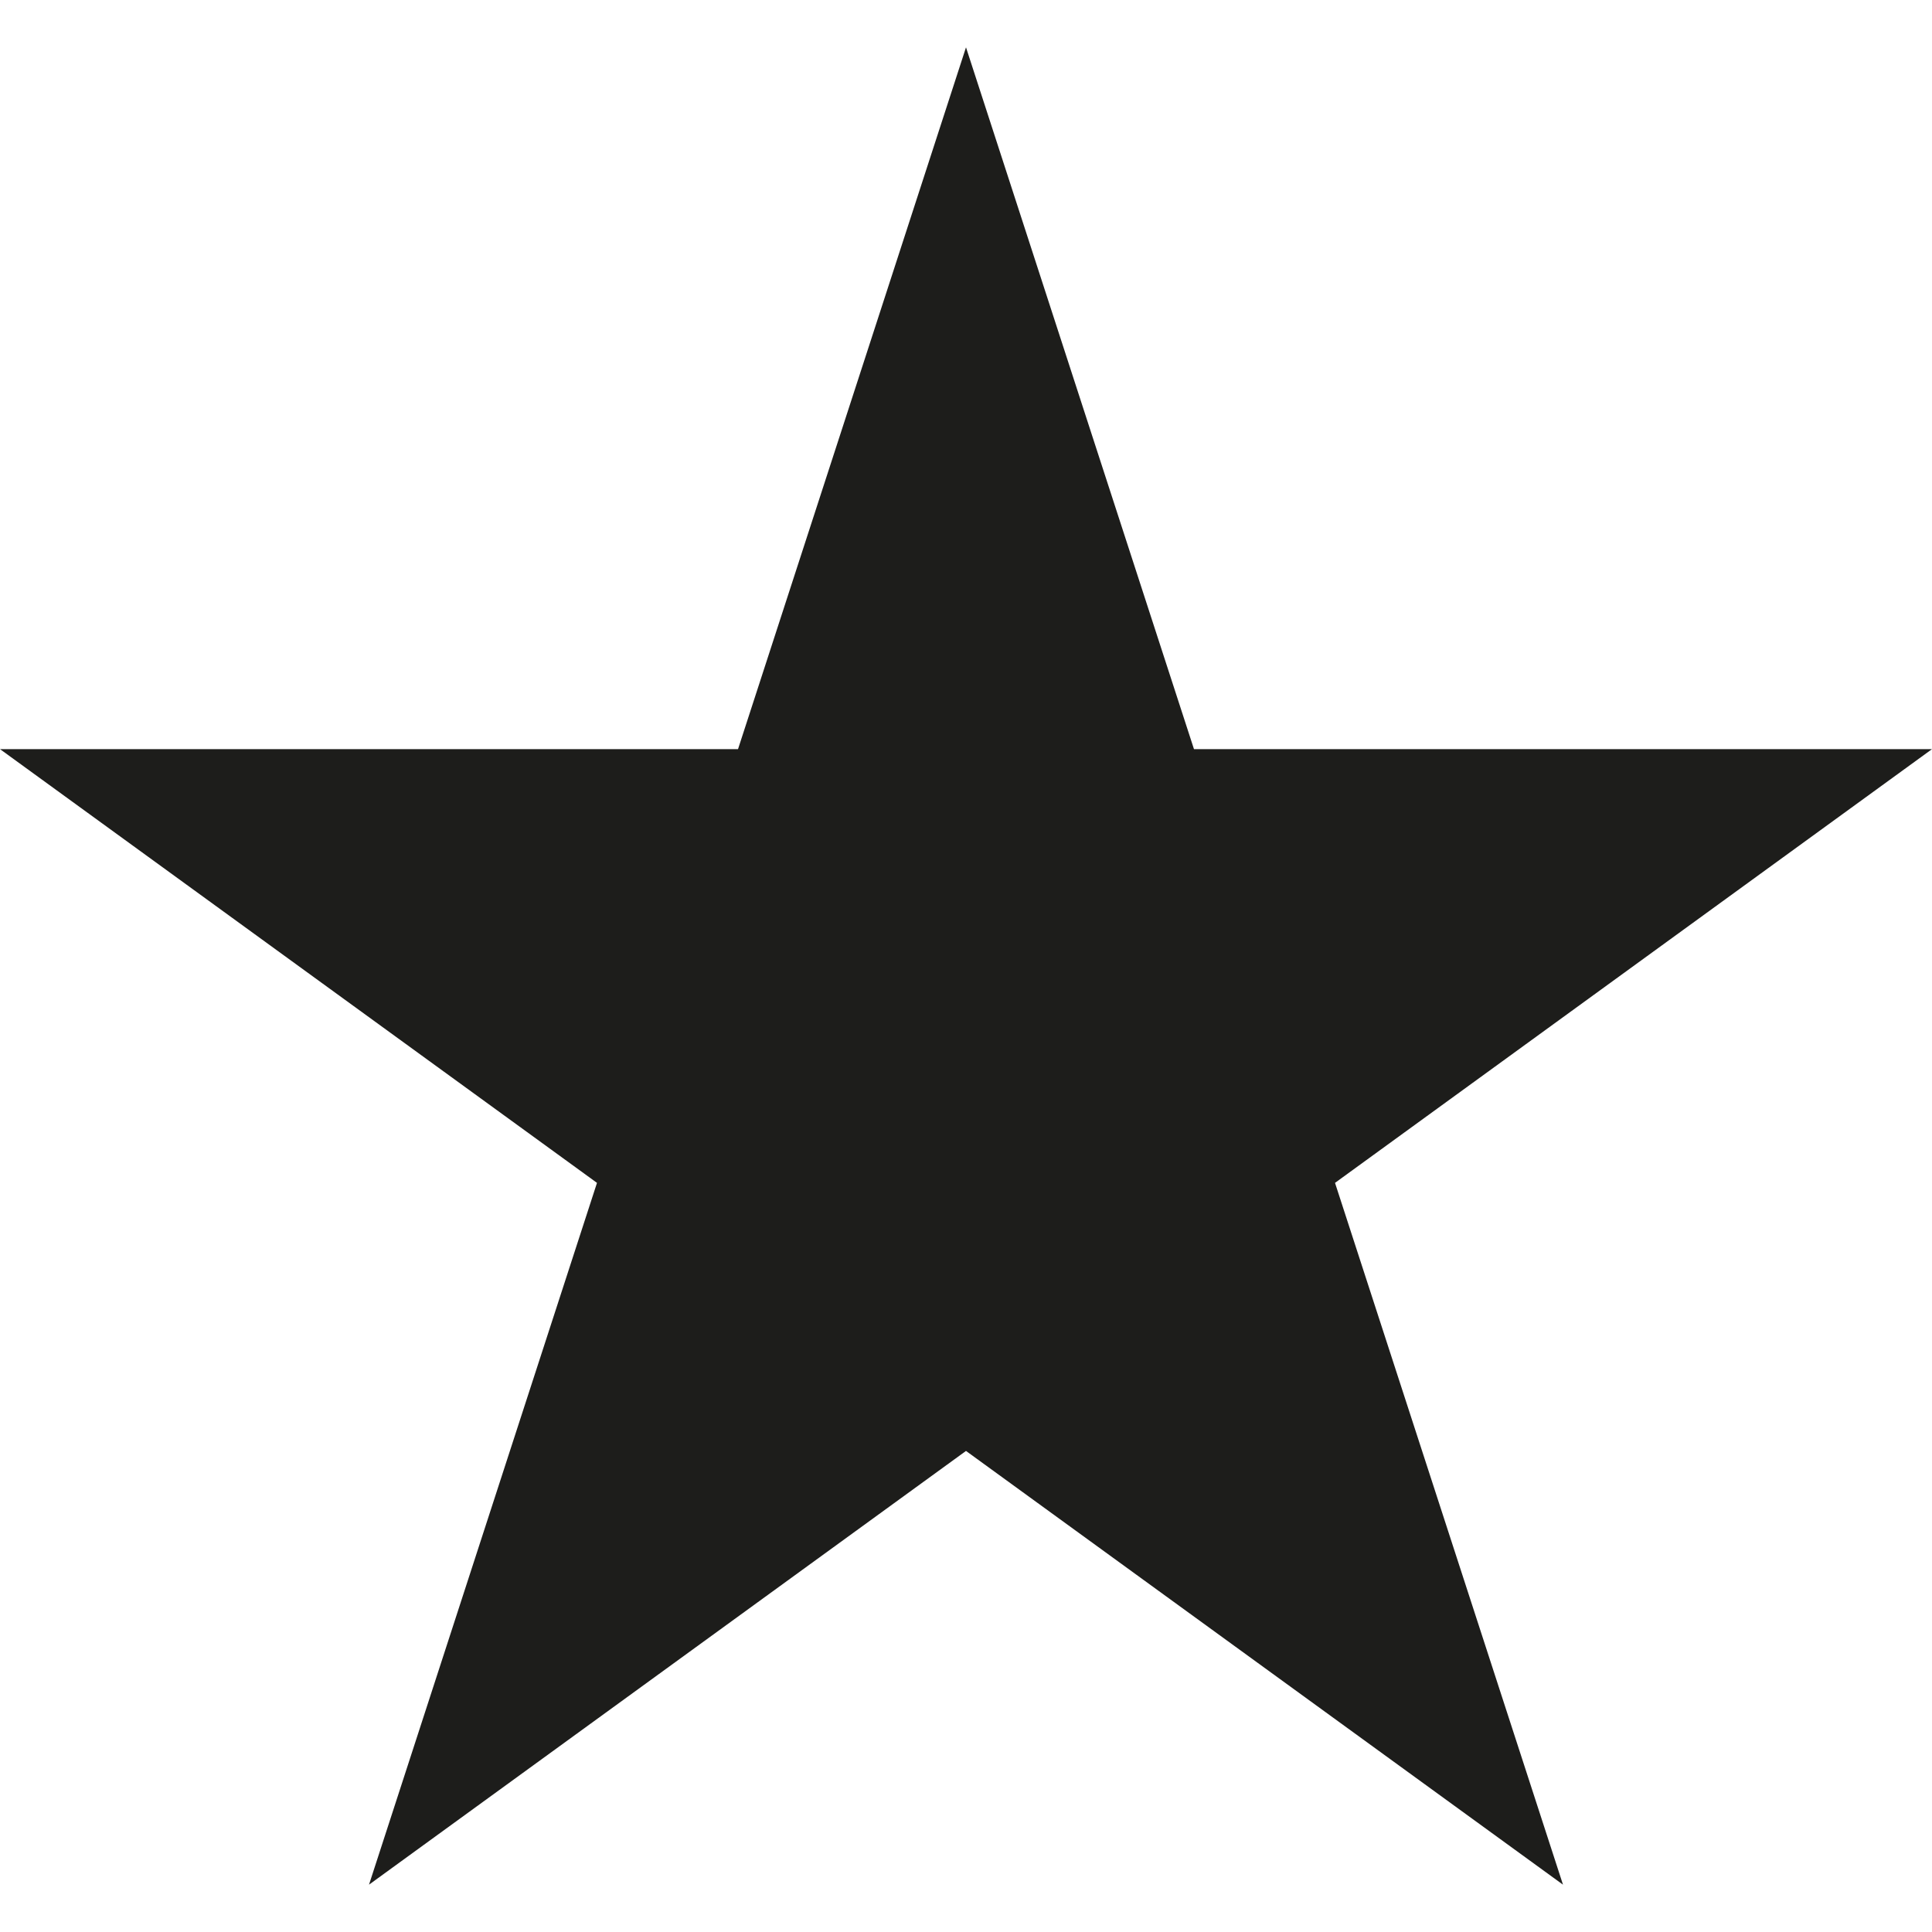 <?xml version="1.0" encoding="UTF-8"?>
<svg id="Layer_1" data-name="Layer 1" xmlns="http://www.w3.org/2000/svg" version="1.1" viewBox="0 0 800 800">
  <defs>
    <style>
      .cls-1 {
        fill: #1d1d1b;
        stroke-width: 0px;
      }
    </style>
  </defs>
  <polygon class="cls-1" points="400 19.6 494.4 310.2 800 310.2 552.8 489.8 647.2 780.4 400 600.8 152.8 780.4 247.2 489.8 0 310.2 305.6 310.2 400 19.6"/>
</svg>